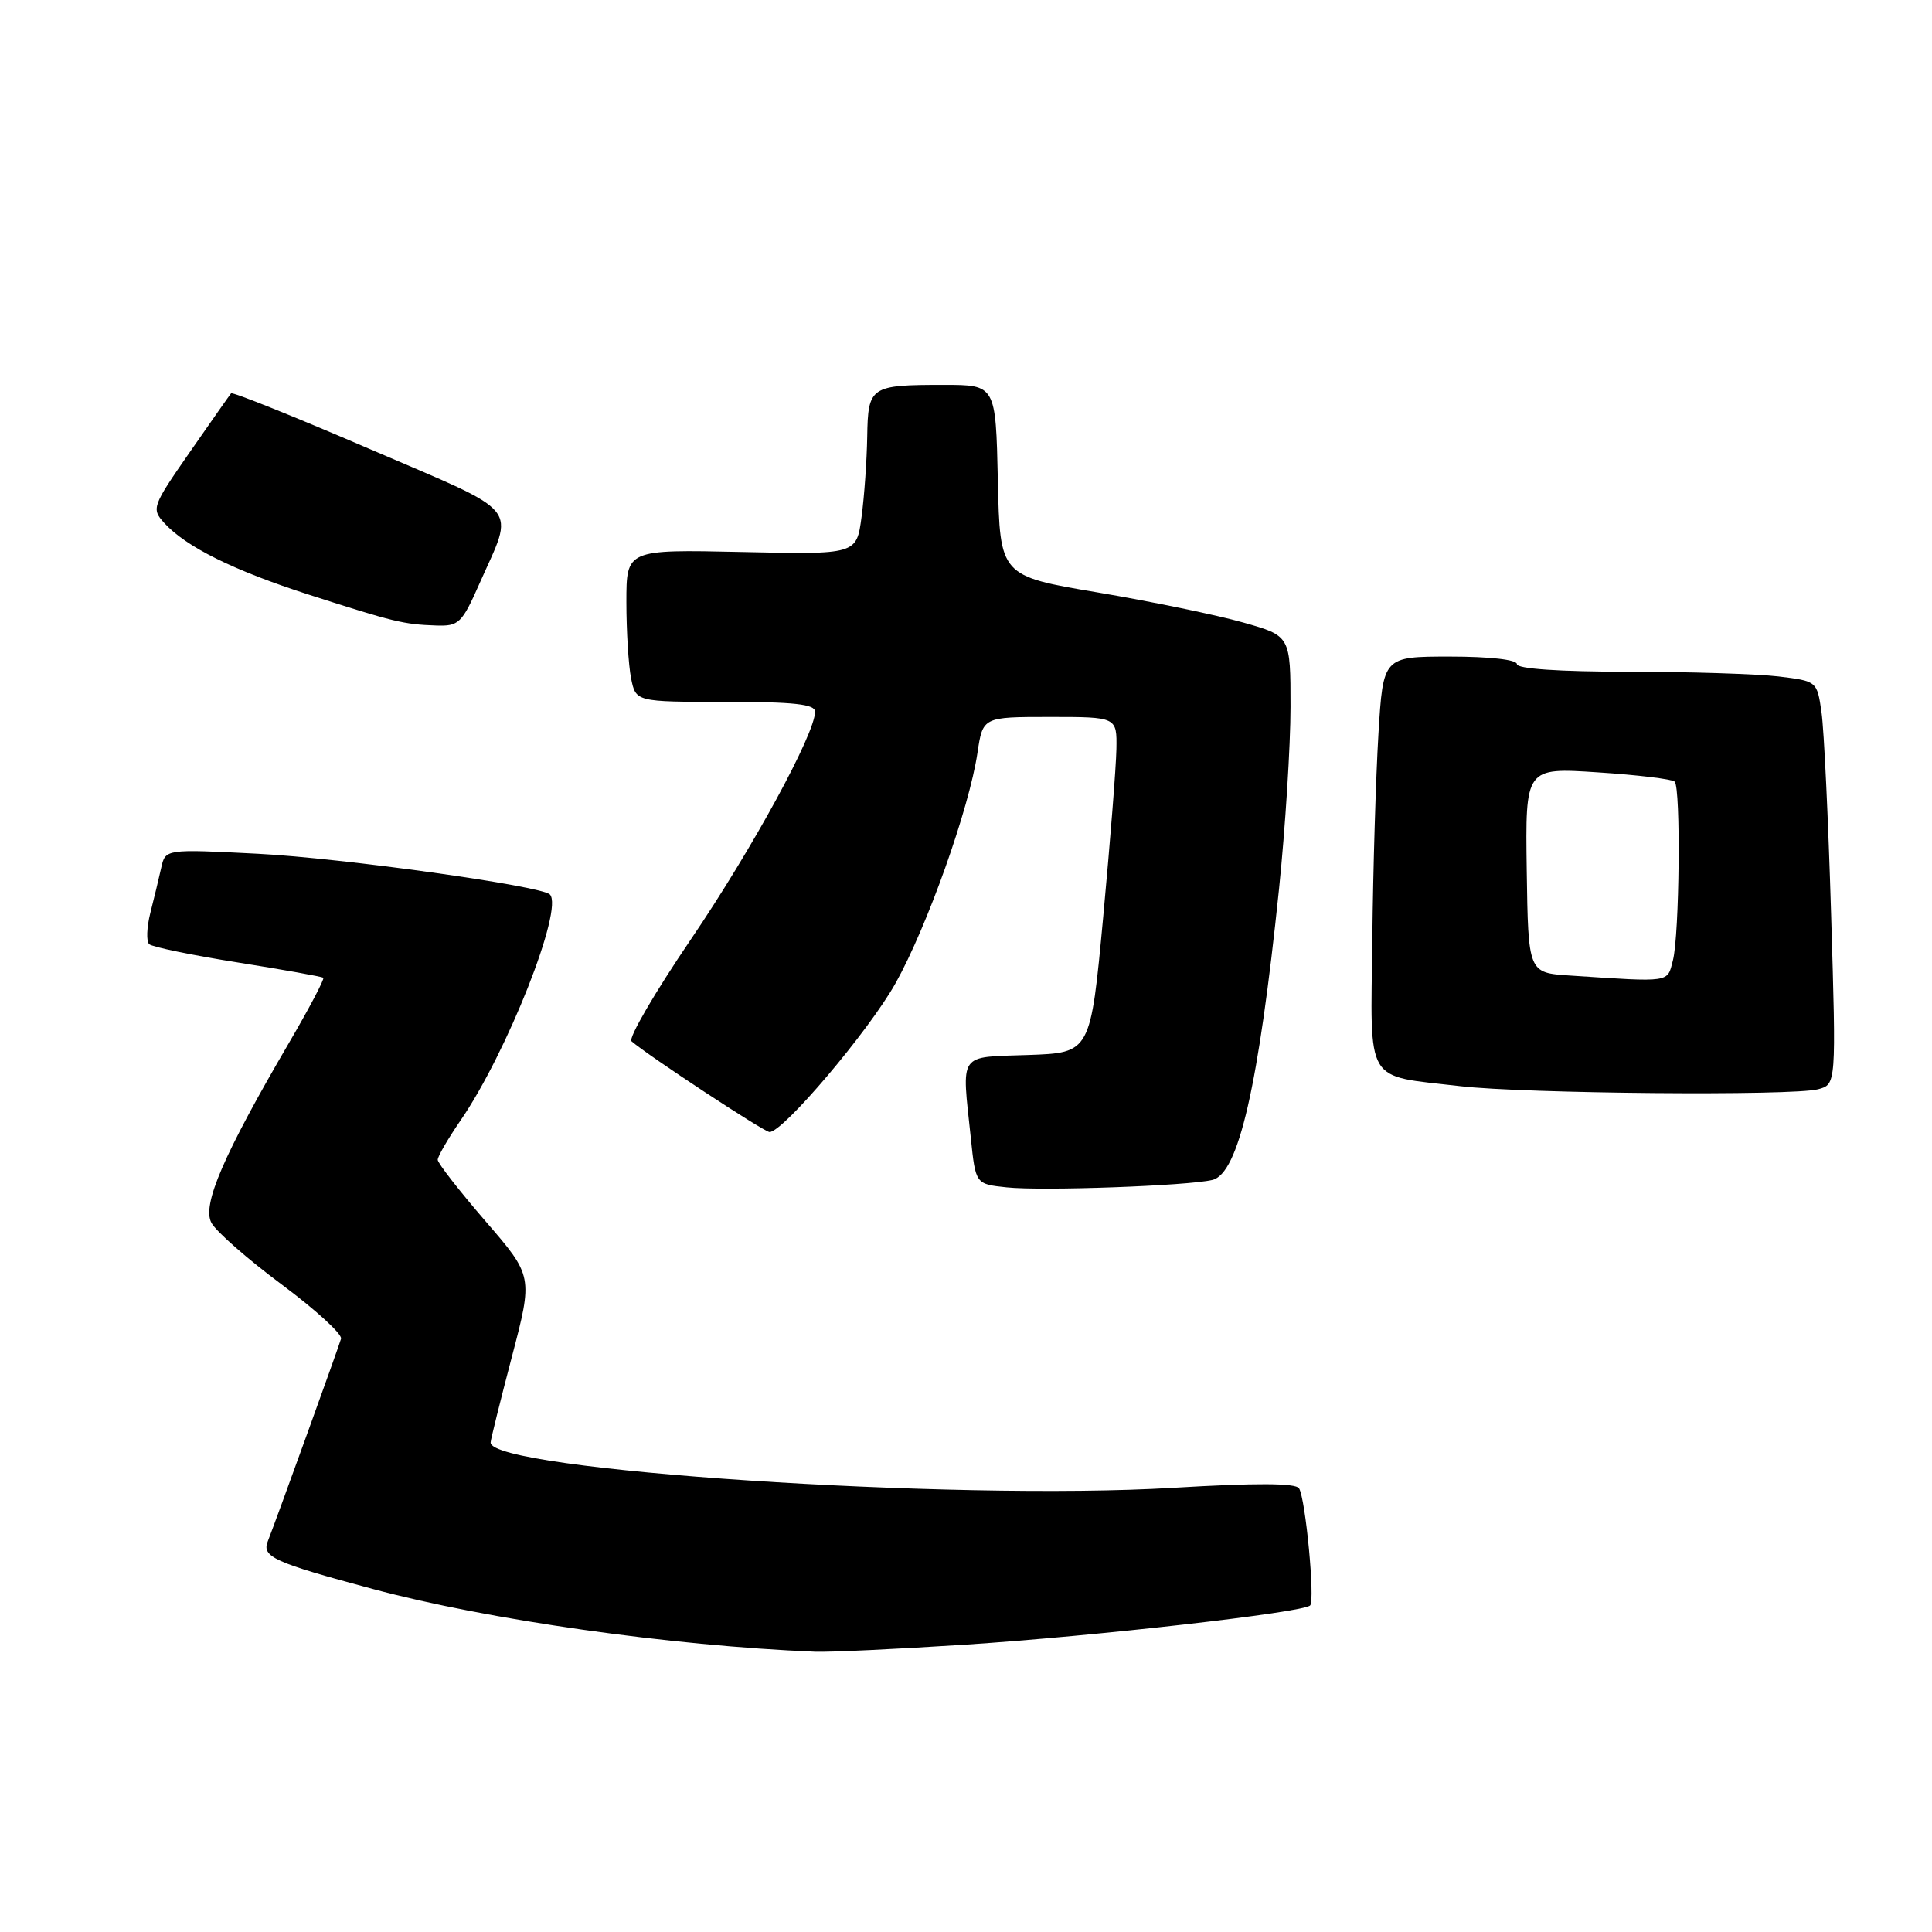 <?xml version="1.0" encoding="UTF-8" standalone="no"?>
<!DOCTYPE svg PUBLIC "-//W3C//DTD SVG 1.1//EN" "http://www.w3.org/Graphics/SVG/1.1/DTD/svg11.dtd" >
<svg xmlns="http://www.w3.org/2000/svg" xmlns:xlink="http://www.w3.org/1999/xlink" version="1.1" viewBox="0 0 256 256">
 <g >
 <path fill="currentColor"
d=" M 127.97 217.92 C 145.20 216.79 172.66 213.67 173.60 212.73 C 174.27 212.06 173.00 198.62 172.13 197.21 C 171.70 196.51 166.38 196.49 155.50 197.14 C 126.29 198.89 64.96 194.82 65.01 191.14 C 65.01 190.79 66.28 185.68 67.82 179.80 C 70.63 169.10 70.63 169.10 64.32 161.80 C 60.85 157.78 58.01 154.13 58.00 153.68 C 58.00 153.23 59.36 150.89 61.02 148.47 C 67.16 139.55 74.73 120.40 72.86 118.52 C 71.71 117.38 45.34 113.70 34.21 113.13 C 21.91 112.50 21.91 112.50 21.36 115.00 C 21.05 116.38 20.41 119.06 19.92 120.97 C 19.44 122.88 19.37 124.74 19.77 125.11 C 20.17 125.48 25.45 126.57 31.50 127.53 C 37.55 128.49 42.65 129.40 42.84 129.56 C 43.02 129.71 40.98 133.59 38.30 138.17 C 29.61 153.04 26.75 159.66 28.01 162.02 C 28.62 163.17 32.81 166.84 37.31 170.19 C 41.82 173.54 45.36 176.78 45.19 177.39 C 44.84 178.60 36.59 201.43 35.48 204.24 C 34.67 206.29 36.30 207.03 49.41 210.55 C 64.67 214.65 88.82 218.07 107.97 218.86 C 109.88 218.94 118.88 218.51 127.97 217.92 Z  M 160.64 156.35 C 164.12 155.52 166.77 143.93 169.48 117.78 C 170.31 109.68 171.00 98.83 171.00 93.66 C 171.00 84.26 171.00 84.26 164.75 82.49 C 161.31 81.51 152.65 79.72 145.50 78.51 C 132.50 76.32 132.50 76.32 132.22 63.66 C 131.94 51.00 131.94 51.00 125.05 51.00 C 115.31 51.00 115.02 51.20 114.91 57.86 C 114.86 60.96 114.53 65.74 114.16 68.49 C 113.50 73.48 113.50 73.48 98.25 73.14 C 83.00 72.81 83.00 72.81 83.00 79.78 C 83.00 83.61 83.28 88.16 83.62 89.87 C 84.25 93.00 84.25 93.00 96.12 93.00 C 105.22 93.00 108.00 93.31 108.00 94.30 C 108.00 97.23 99.72 112.42 91.56 124.45 C 86.77 131.49 83.23 137.58 83.68 137.97 C 85.88 139.88 101.26 150.00 101.97 150.00 C 103.78 150.00 115.12 136.61 118.66 130.29 C 122.85 122.80 128.42 107.14 129.52 99.75 C 130.23 95.00 130.23 95.00 139.11 95.00 C 148.00 95.00 148.00 95.00 147.93 99.25 C 147.89 101.59 147.10 111.60 146.18 121.50 C 144.50 139.50 144.50 139.50 136.25 139.79 C 126.86 140.12 127.43 139.29 128.64 150.80 C 129.27 156.90 129.27 156.90 133.39 157.33 C 138.07 157.83 157.41 157.13 160.64 156.35 Z  M 240.91 144.33 C 243.31 143.69 243.31 143.69 242.63 121.09 C 242.26 108.67 241.69 96.64 241.36 94.38 C 240.77 90.26 240.76 90.25 235.64 89.63 C 232.81 89.30 223.86 89.01 215.75 89.01 C 206.59 89.00 201.00 88.62 201.00 88.00 C 201.00 87.41 197.38 87.00 192.14 87.00 C 183.27 87.00 183.27 87.00 182.65 97.25 C 182.31 102.89 181.94 115.11 181.84 124.41 C 181.61 143.96 180.70 142.43 193.47 143.92 C 202.01 144.92 237.56 145.23 240.91 144.33 Z  M 63.54 77.31 C 68.20 66.77 69.43 68.29 49.04 59.52 C 39.08 55.23 30.79 51.90 30.62 52.12 C 30.44 52.33 27.98 55.84 25.15 59.91 C 20.18 67.06 20.05 67.40 21.74 69.27 C 24.63 72.46 30.95 75.59 41.00 78.82 C 52.22 82.43 53.48 82.73 57.76 82.88 C 60.80 82.99 61.20 82.61 63.54 77.31 Z  M 208.00 129.26 C 202.50 128.90 202.50 128.90 202.30 115.30 C 202.11 101.71 202.11 101.71 211.70 102.34 C 216.98 102.68 221.57 103.24 221.90 103.57 C 222.73 104.41 222.54 123.87 221.67 127.25 C 220.90 130.24 221.53 130.15 208.00 129.26 Z "/>
</g>
</svg>